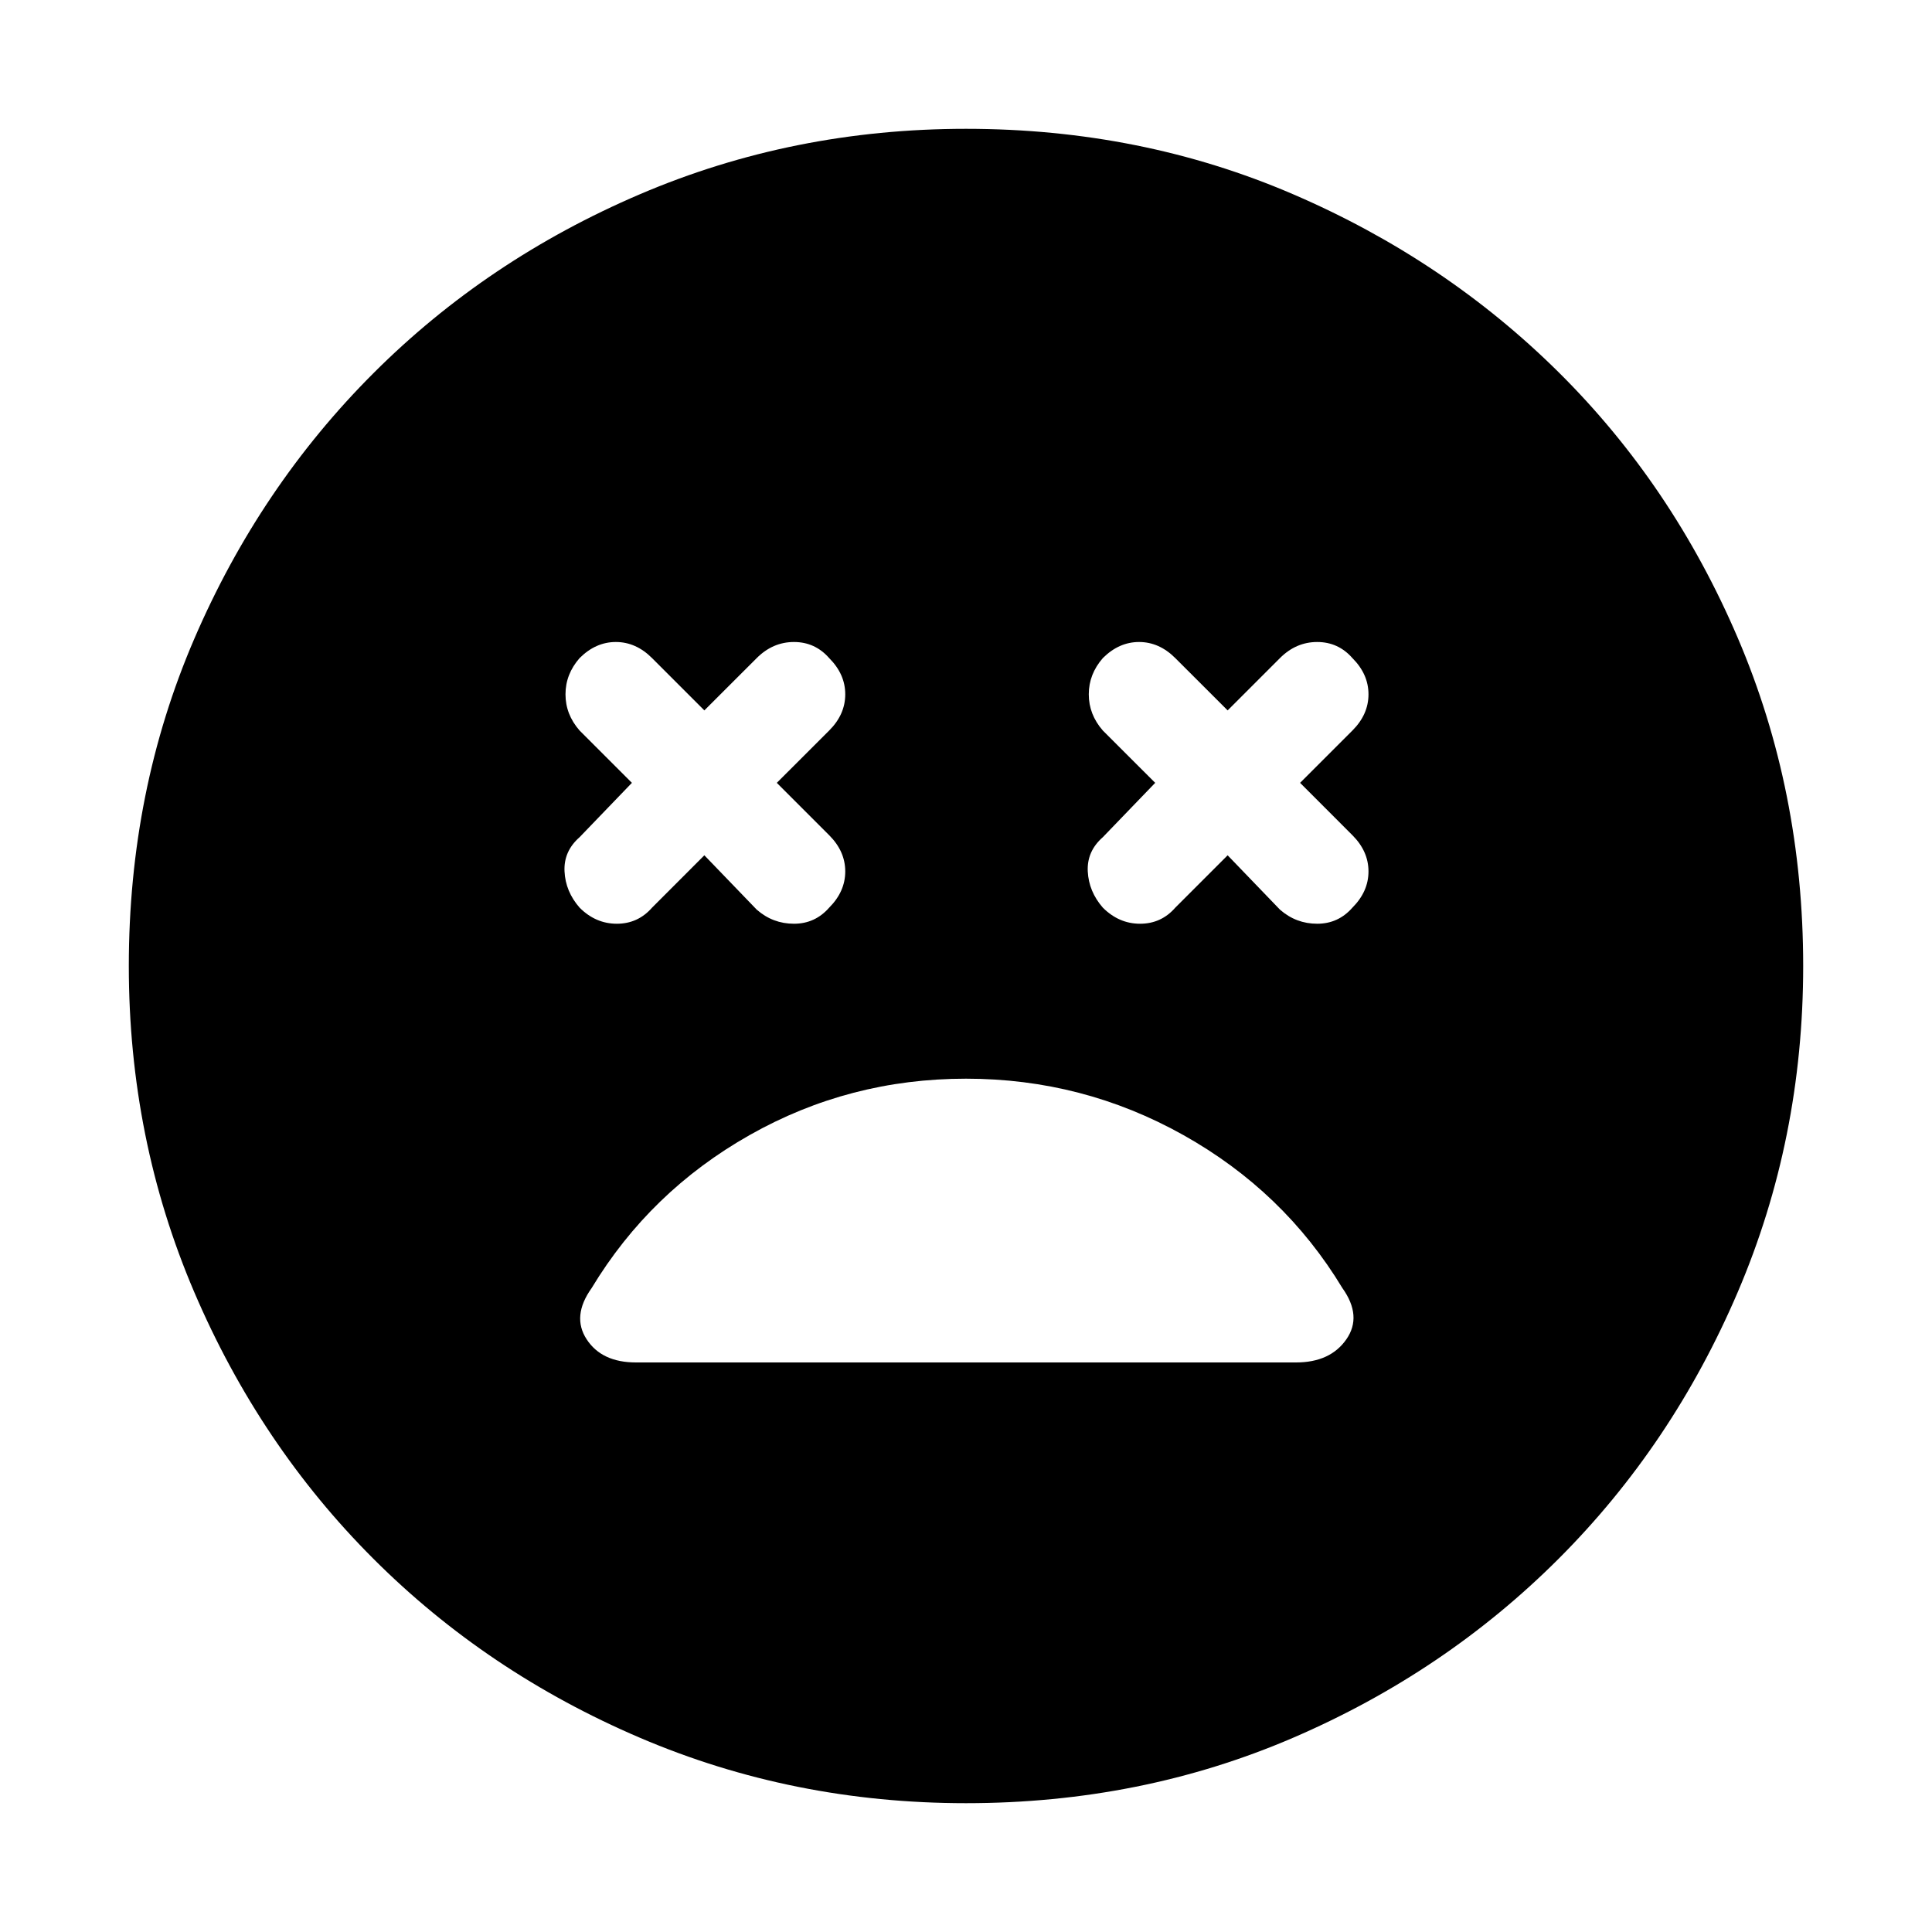 <svg xmlns="http://www.w3.org/2000/svg" height="40" width="40"><path d="M12 18.792q.333.333.771.333.437 0 .729-.333l1.083-1.084 1.084 1.125q.333.292.771.292.437 0 .729-.333.333-.334.333-.75 0-.417-.333-.75l-1.084-1.084 1.084-1.083q.333-.333.333-.75t-.333-.75q-.292-.333-.729-.333-.438 0-.771.333l-1.084 1.083-1.083-1.083q-.333-.333-.75-.333t-.75.333q-.292.333-.292.75t.292.75l1.083 1.083L12 17.333q-.333.292-.312.709.02.416.312.75Zm10.833 0q.334.333.771.333.438 0 .729-.333l1.084-1.084 1.083 1.125q.333.292.771.292.437 0 .729-.333.333-.334.333-.75 0-.417-.333-.75l-1.083-1.084L28 15.125q.333-.333.333-.75t-.333-.75q-.292-.333-.729-.333-.438 0-.771.333l-1.083 1.083-1.084-1.083q-.333-.333-.75-.333-.416 0-.75.333-.291.333-.291.75t.291.75l1.084 1.083-1.084 1.125q-.333.292-.312.709.021.416.312.75ZM20 37.333q-3.583 0-6.75-1.354t-5.521-3.708q-2.354-2.354-3.708-5.521T2.667 20q0-3.625 1.354-6.771t3.708-5.5q2.354-2.354 5.521-3.708T20 2.667q3.625 0 6.771 1.354t5.5 3.687q2.354 2.334 3.708 5.5 1.354 3.167 1.354 6.792 0 3.583-1.354 6.75t-3.708 5.521q-2.354 2.354-5.5 3.708T20 37.333Zm-6.833-9.125h13.666q.709 0 1.042-.479.333-.479-.083-1.062-1.209-2-3.292-3.167-2.083-1.167-4.5-1.167T15.521 23.5q-2.063 1.167-3.271 3.167-.417.583-.104 1.062.312.479 1.021.479Z"/></svg>
